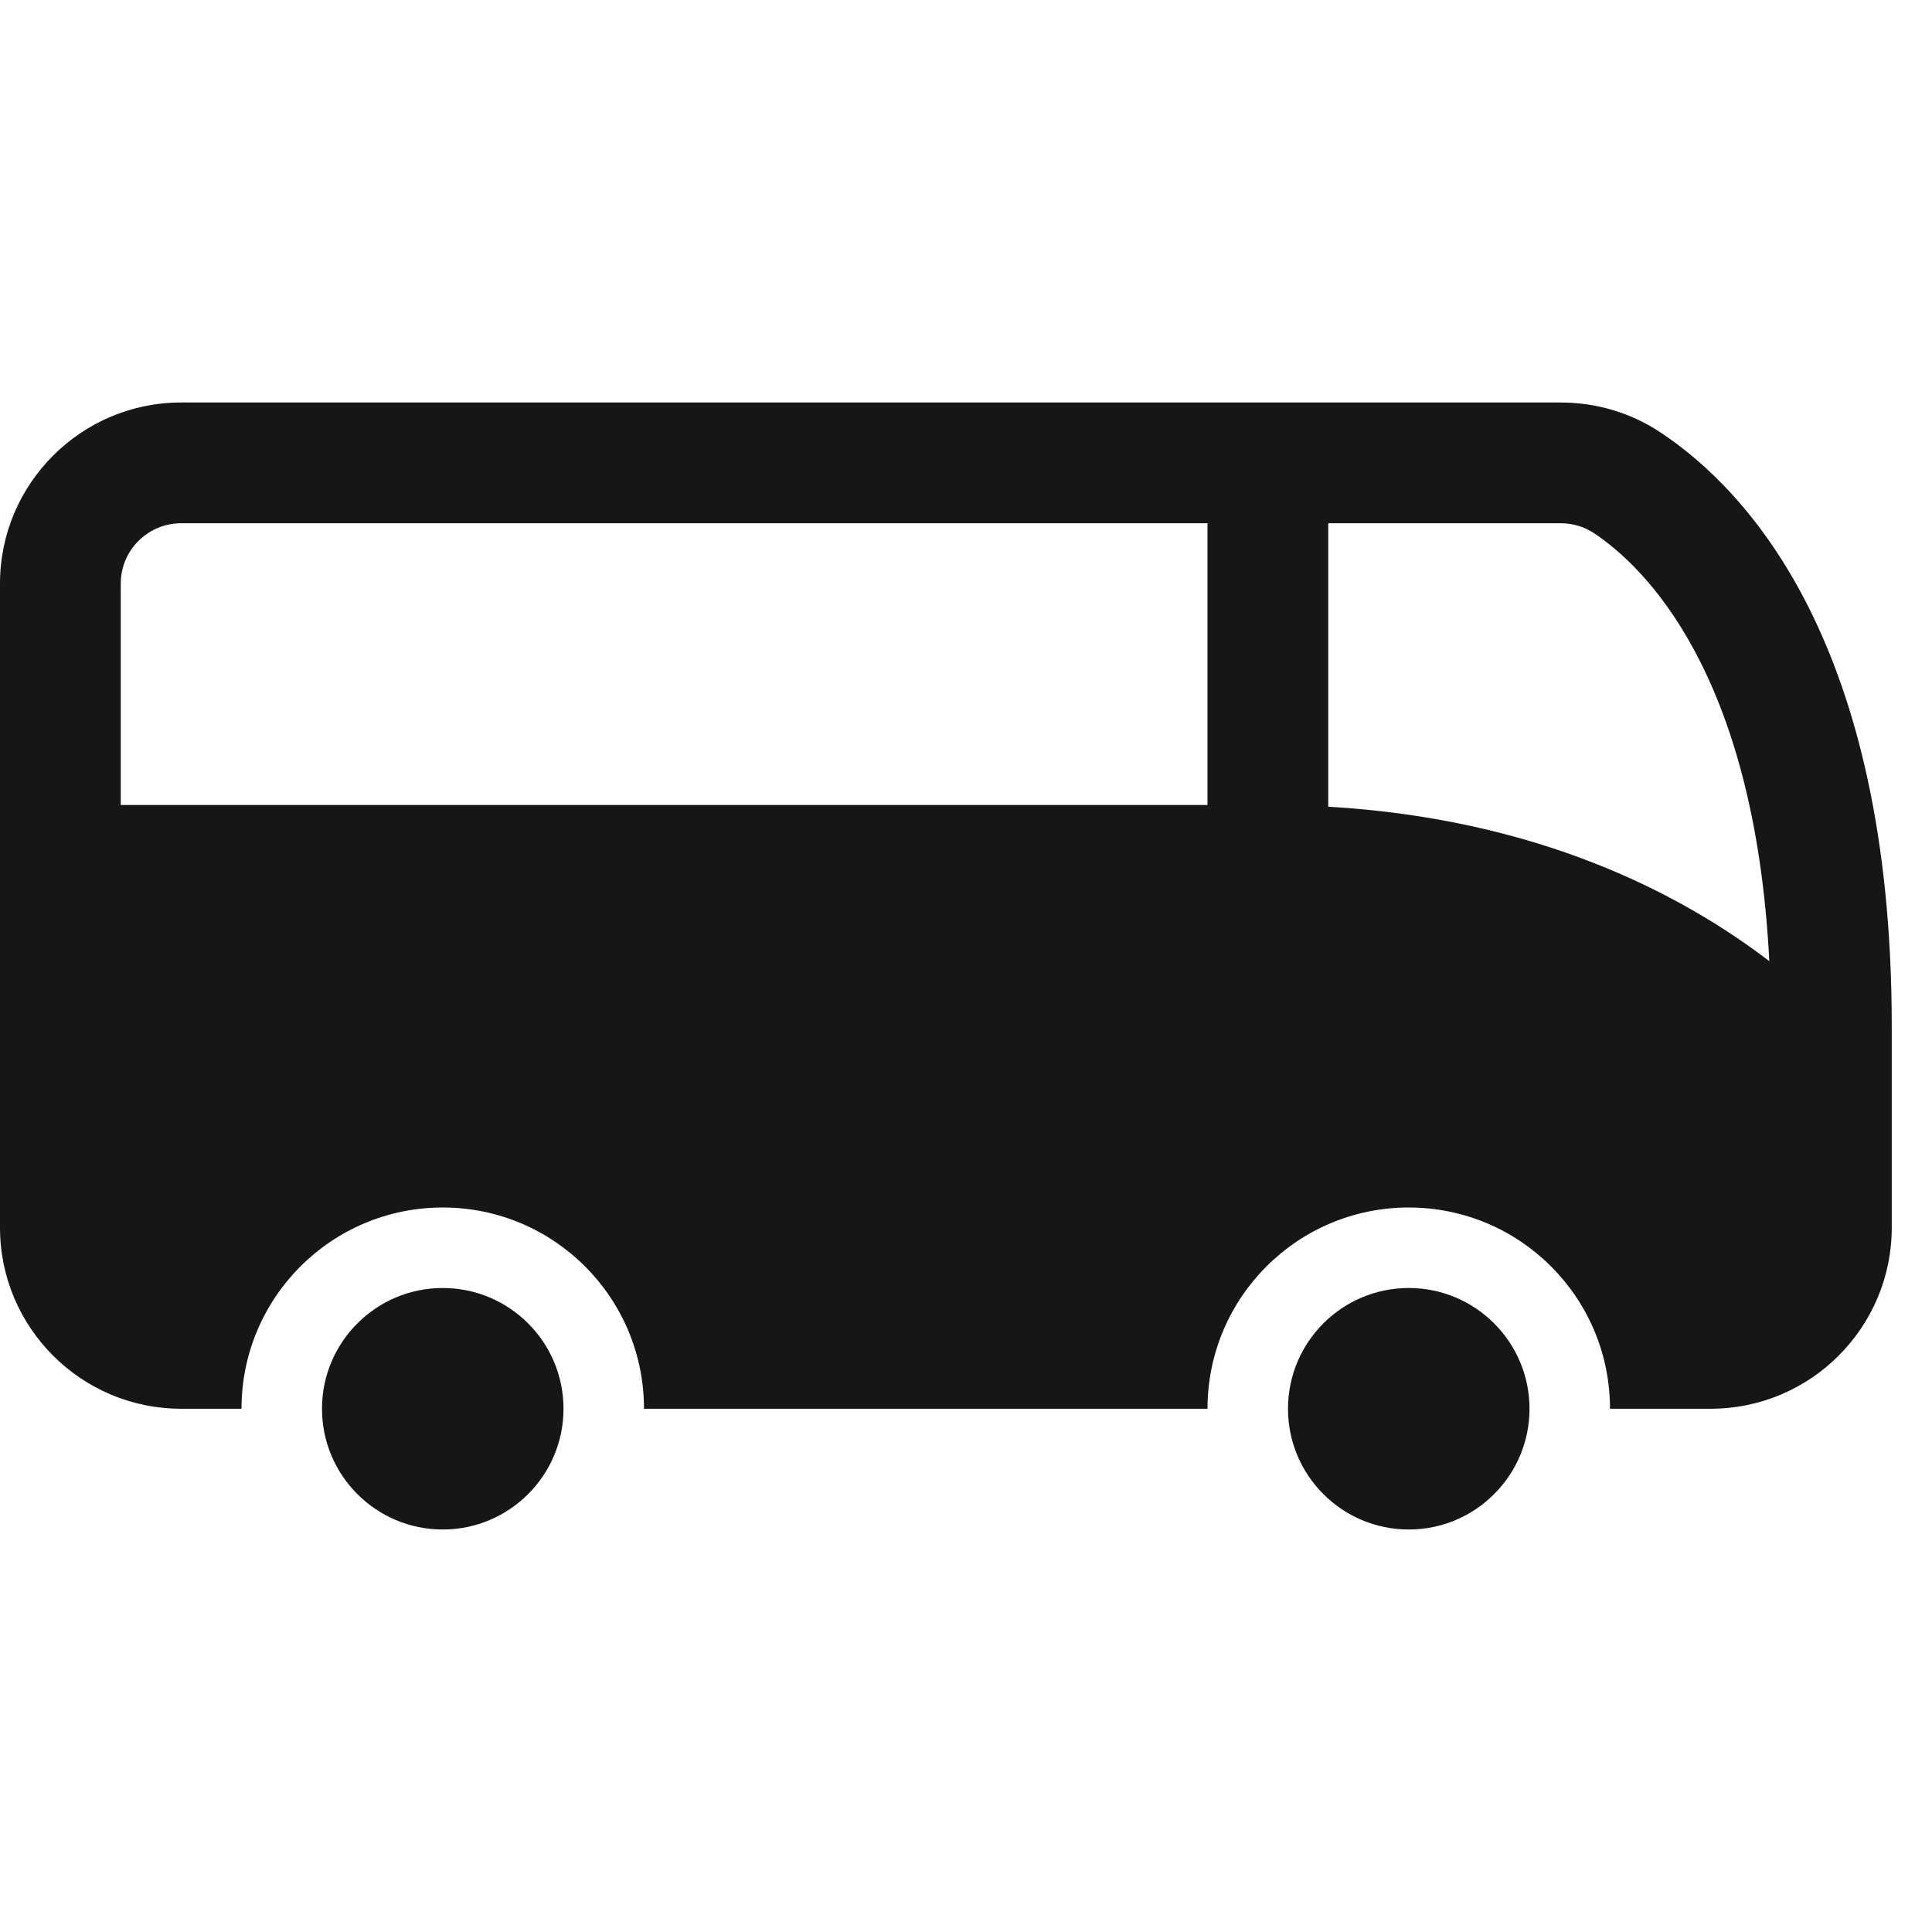 <svg width="24" height="24" viewBox="0 0 24 24" fill="none" xmlns="http://www.w3.org/2000/svg">
<path fill-rule="evenodd" clip-rule="evenodd" d="M19.386 5C19.834 5 20.264 5.129 20.632 5.375C21.703 6.086 23.5 7.992 23.5 12.75V15.25C23.5 16.491 22.491 17.5 21.25 17.5H20C20 16.119 18.881 15 17.5 15C16.119 15 15 16.119 15 17.5H8C8 16.119 6.881 15 5.5 15C4.119 15 3 16.119 3 17.5H2.25C1.009 17.5 0 16.491 0 15.25V7.25C0 6.009 1.009 5 2.25 5H19.386ZM21.979 11.94C21.796 8.348 20.418 7.033 19.801 6.623C19.678 6.542 19.539 6.5 19.386 6.5H16.5V10.021C19.111 10.174 20.885 11.103 21.979 11.94ZM15 6.5H2.25C1.836 6.5 1.5 6.836 1.5 7.25V10H15V6.5Z" fill="#161616"/>
<path d="M19 17.5C19 18.328 18.328 19 17.5 19C16.672 19 16 18.328 16 17.5C16 16.672 16.672 16 17.5 16C18.328 16 19 16.672 19 17.5Z" fill="#161616"/>
<path d="M7 17.5C7 18.328 6.328 19 5.5 19C4.672 19 4 18.328 4 17.5C4 16.672 4.672 16 5.5 16C6.328 16 7 16.672 7 17.5Z" fill="#161616"/>
</svg>
